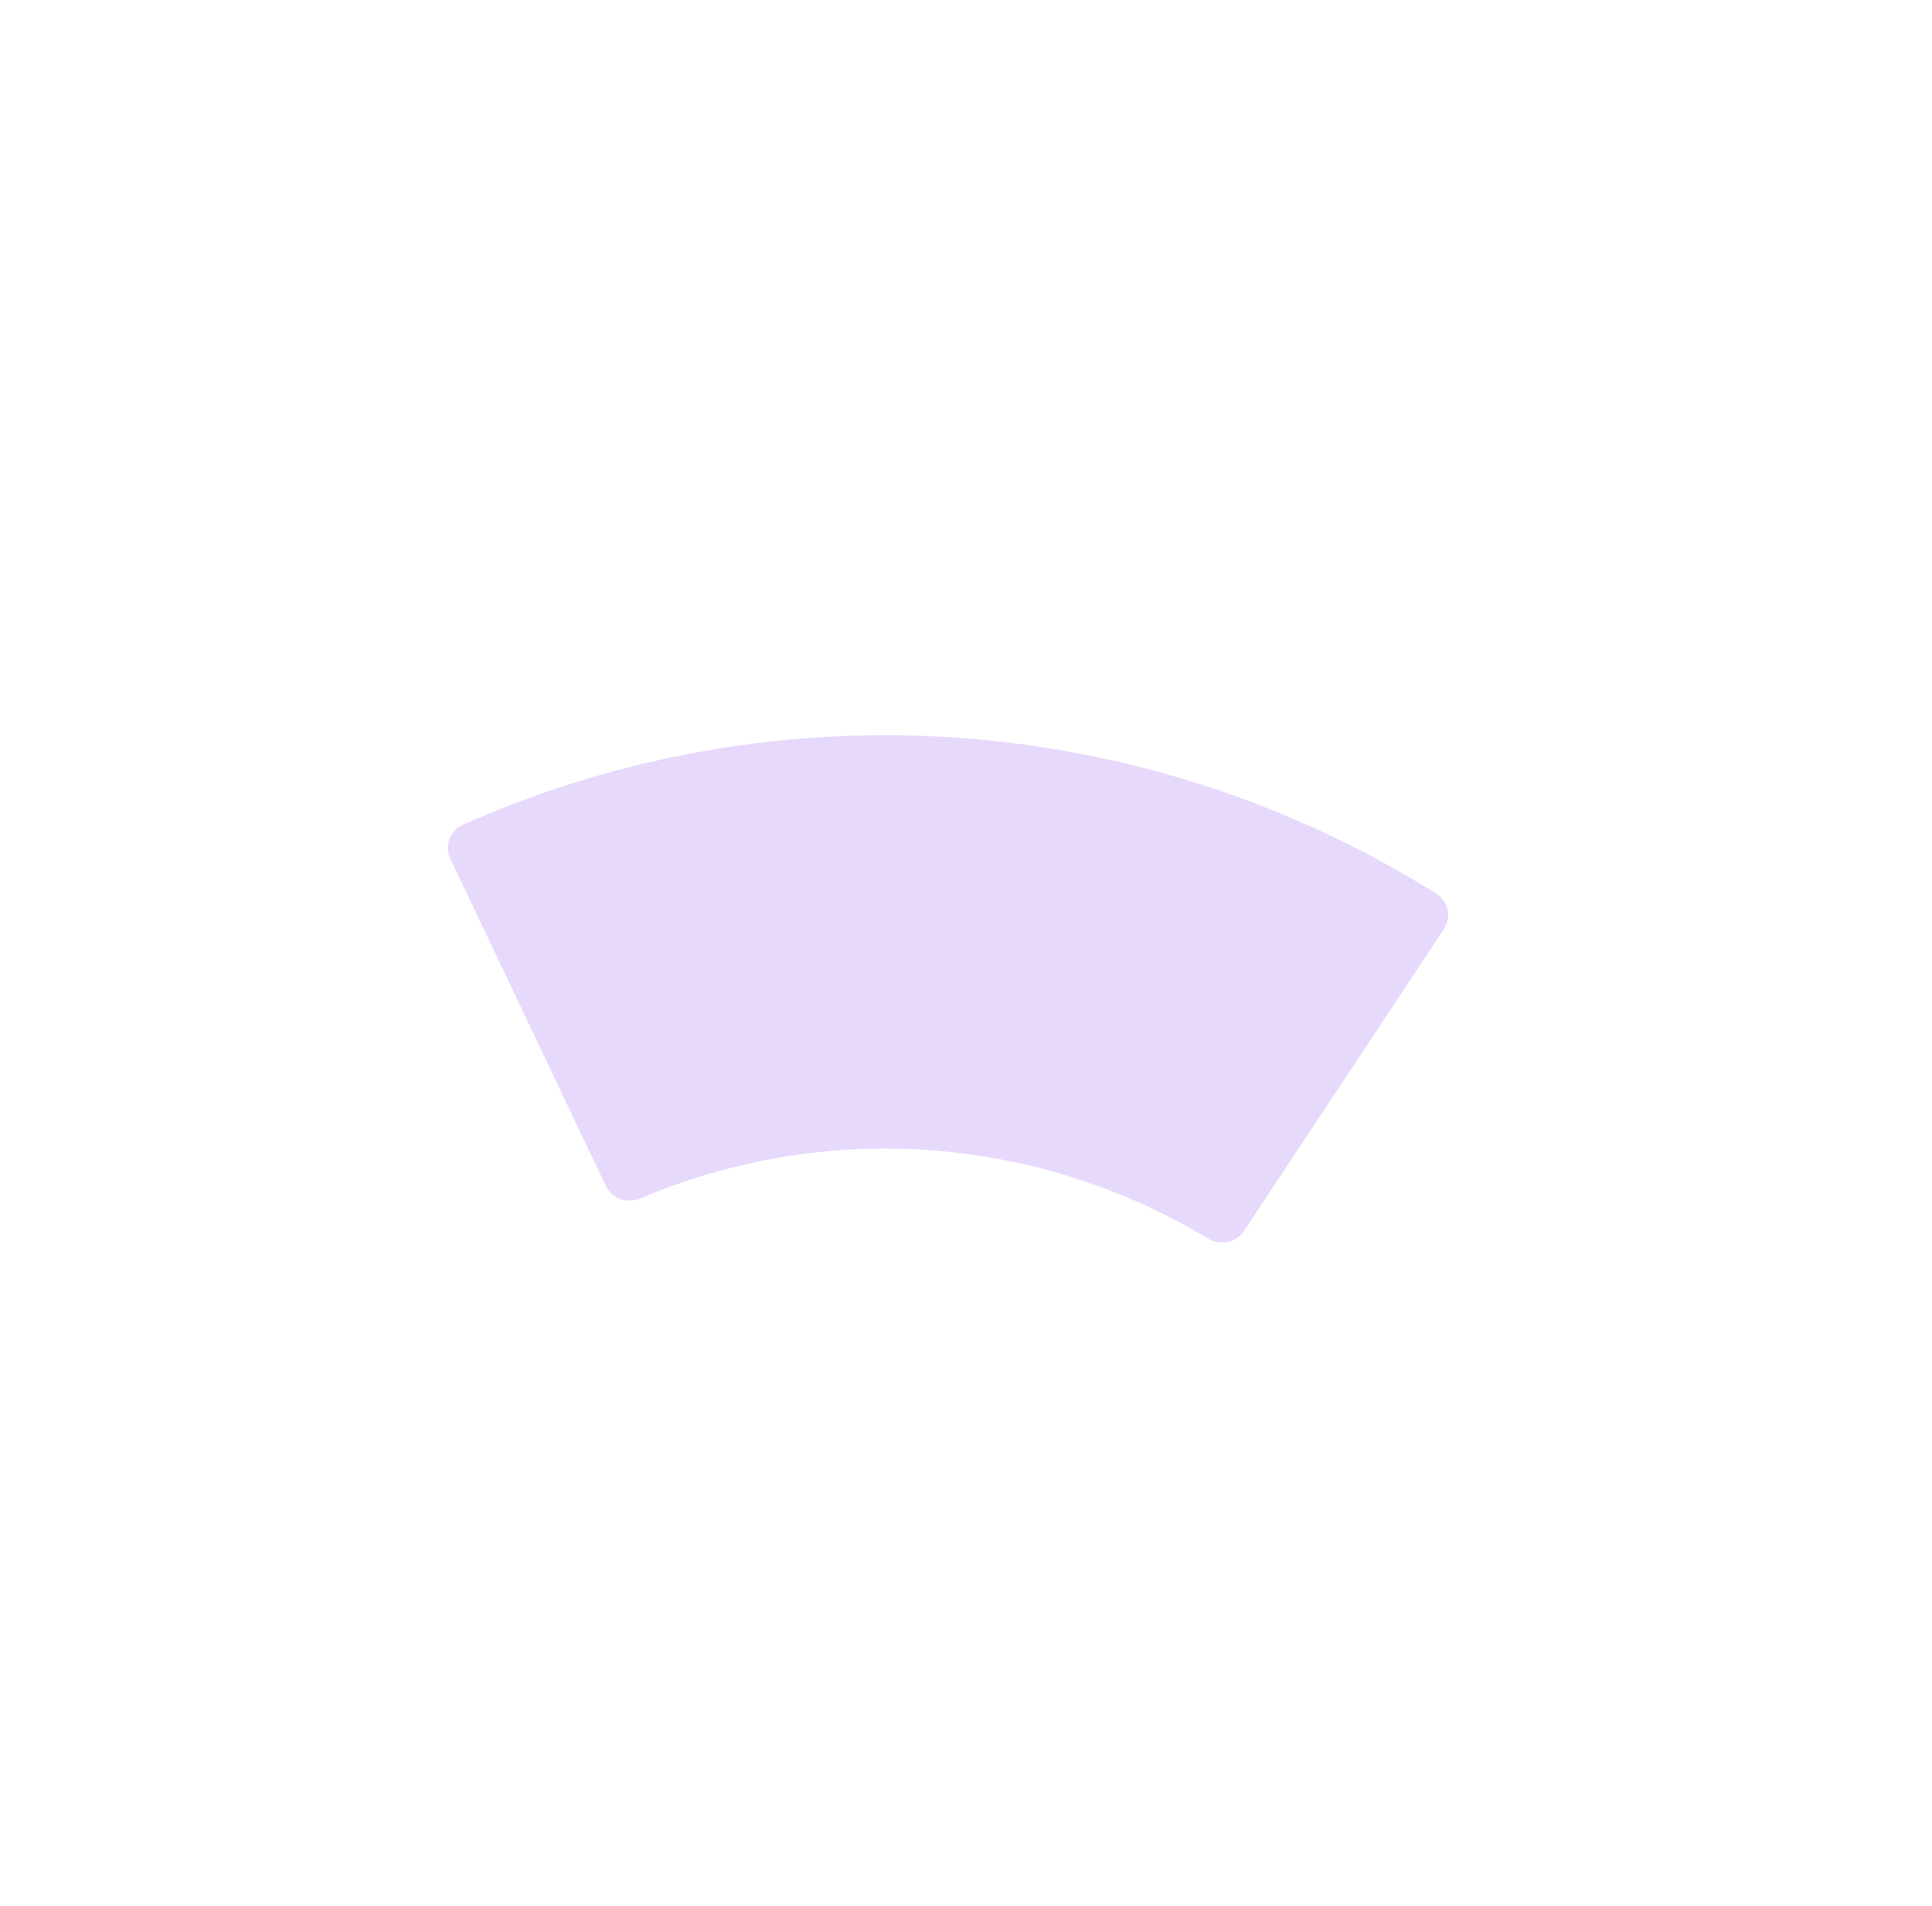 <svg width="150" height="148" viewBox="0 0 150 148" fill="none" xmlns="http://www.w3.org/2000/svg">
<g filter="url(#filter0_d)">
<path d="M112.102 62.159C112.712 61.238 112.461 59.994 111.525 59.407C100.336 52.393 87.586 48.228 74.393 47.295C61.2 46.362 47.99 48.69 35.925 54.06C34.916 54.51 34.492 55.705 34.967 56.703L47.029 82.087C47.503 83.085 48.694 83.505 49.711 83.072C56.772 80.067 64.454 78.777 72.128 79.319C79.801 79.862 87.226 82.221 93.793 86.19C94.738 86.762 95.977 86.513 96.587 85.592L112.102 62.159Z" fill="#E7D9FC"/>
</g>
<defs>
<filter id="filter0_d" x="0.722" y="0.783" width="148.539" height="146.69" filterUnits="userSpaceOnUse" color-interpolation-filters="sRGB">
<feFlood flood-opacity="0" result="BackgroundImageFix"/>
<feColorMatrix in="SourceAlpha" type="matrix" values="0 0 0 0 0 0 0 0 0 0 0 0 0 0 0 0 0 0 127 0"/>
<feOffset dy="10"/>
<feGaussianBlur stdDeviation="15"/>
<feColorMatrix type="matrix" values="0 0 0 0 0.439 0 0 0 0 0.565 0 0 0 0 0.69 0 0 0 0.302 0"/>
<feBlend mode="normal" in2="BackgroundImageFix" result="effect1_dropShadow"/>
<feBlend mode="normal" in="SourceGraphic" in2="effect1_dropShadow" result="shape"/>
</filter>
</defs>
</svg>
